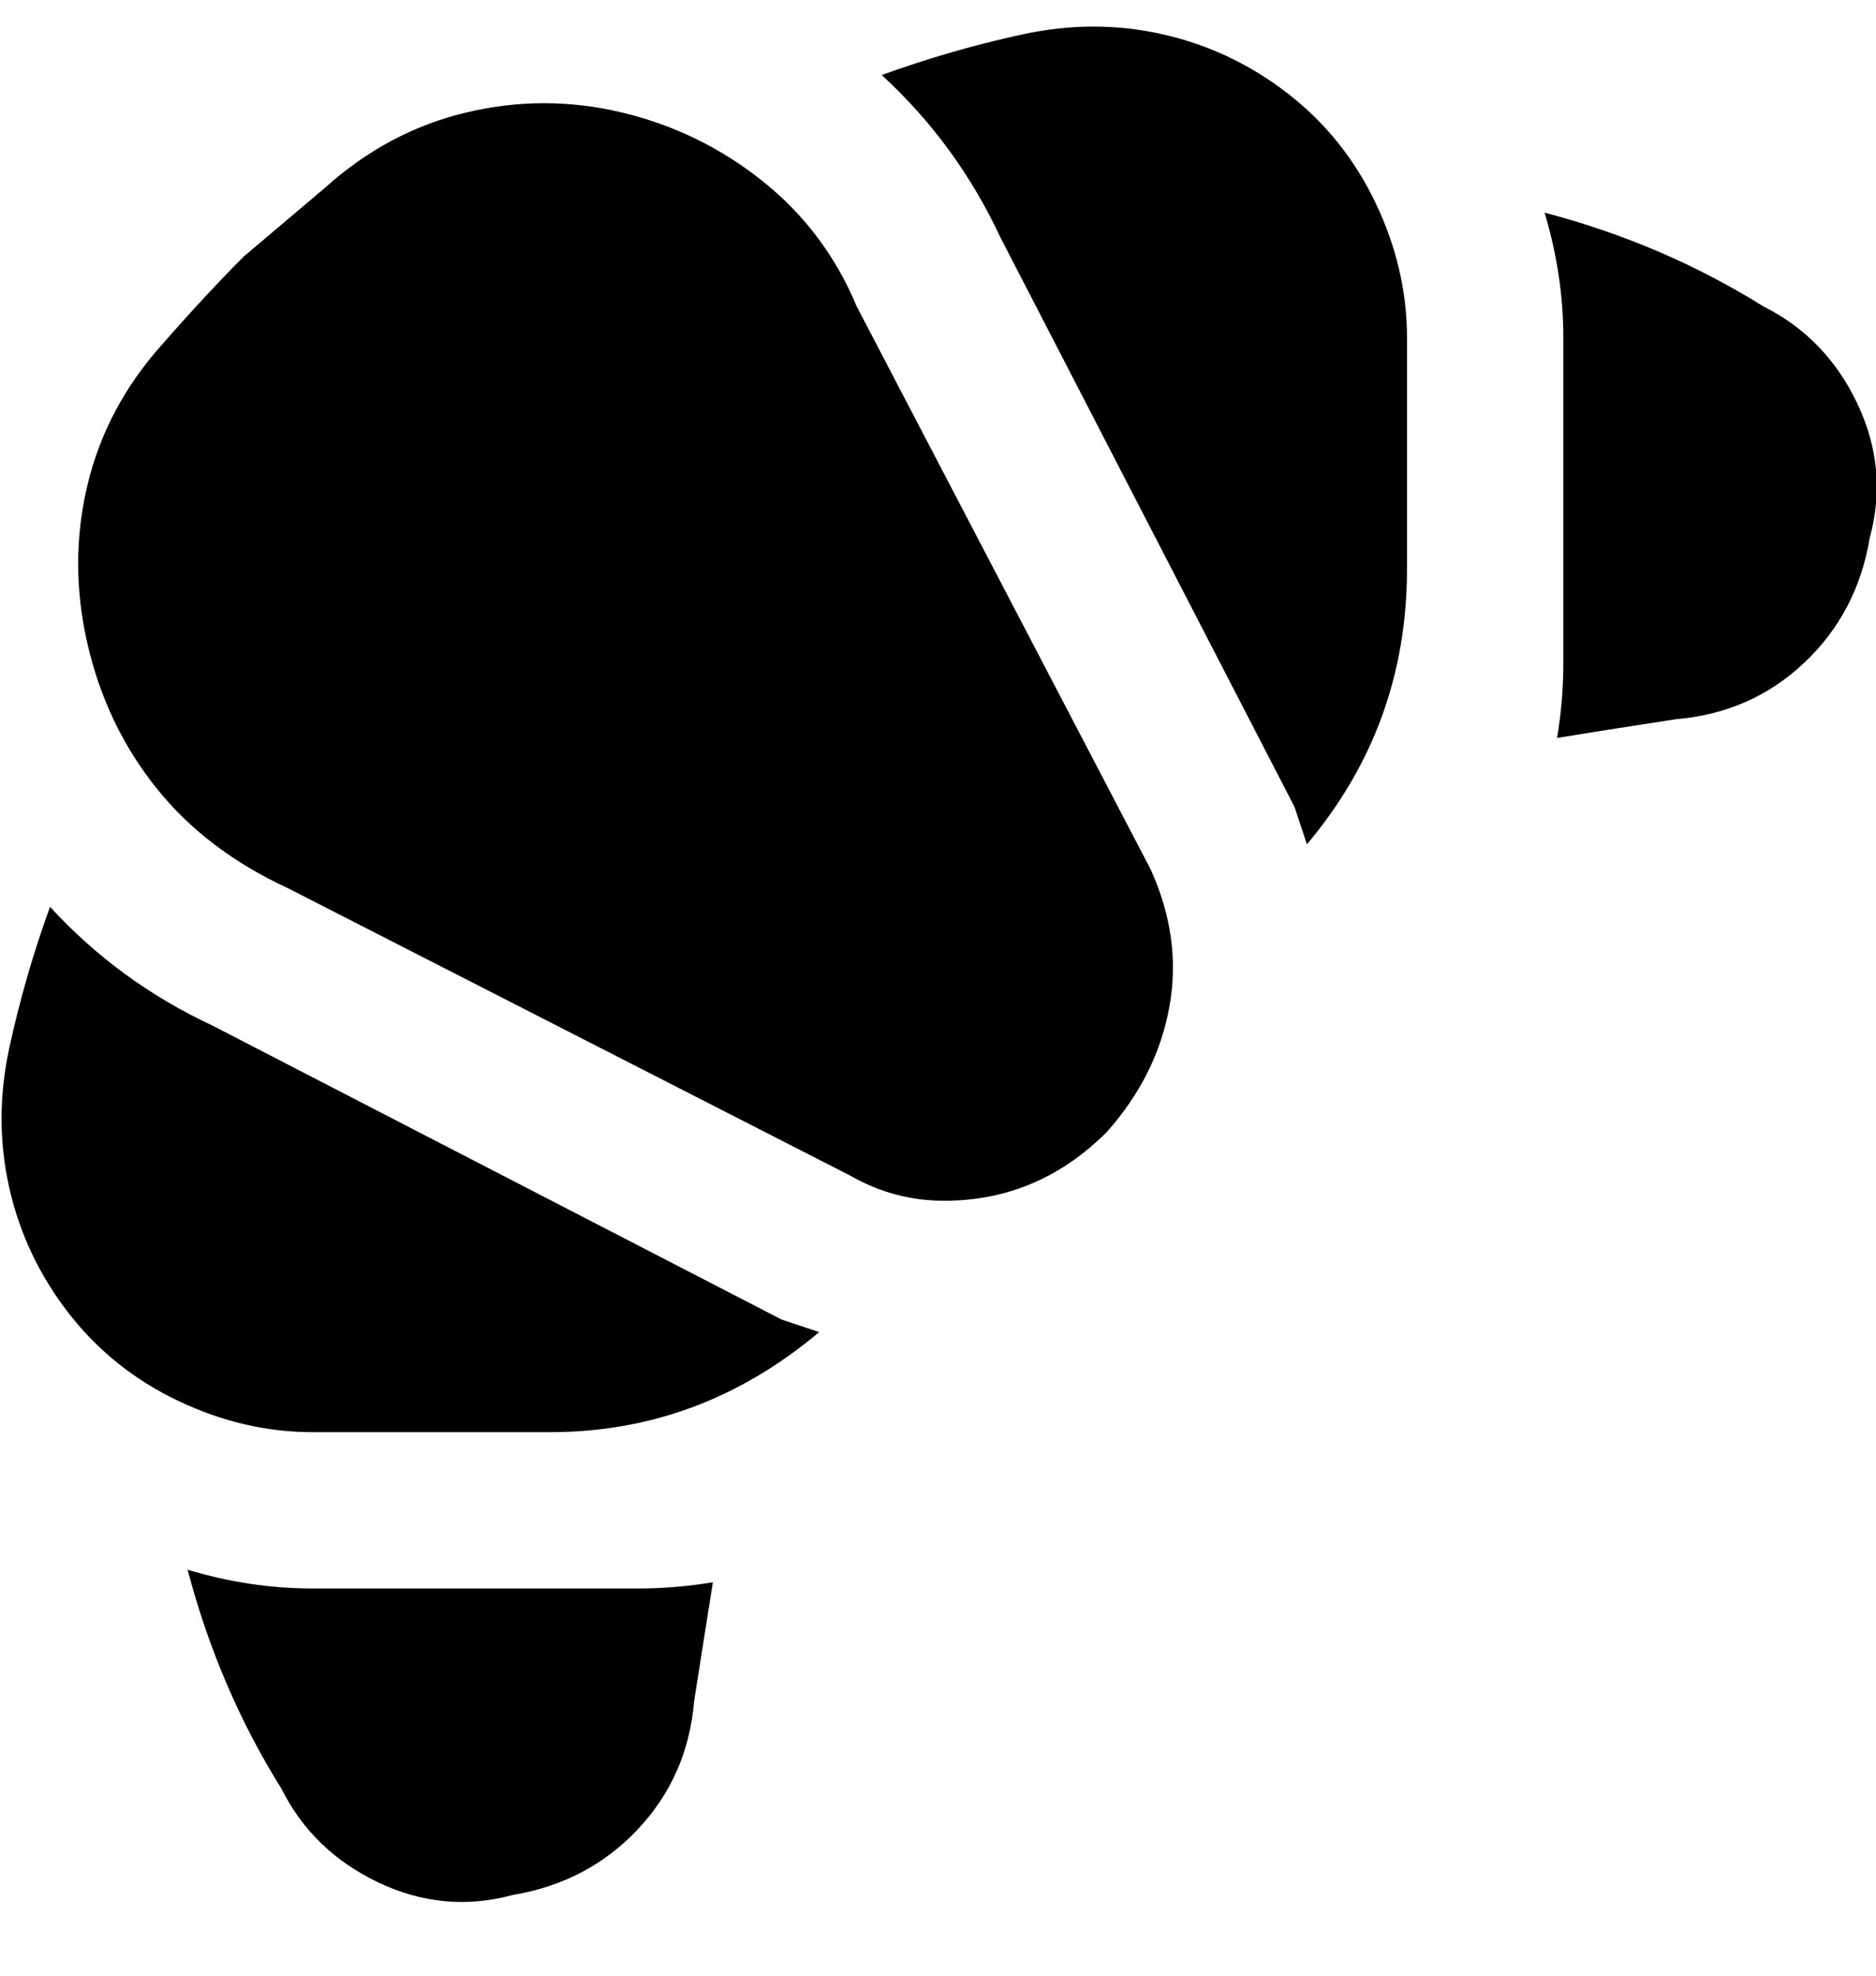 <svg viewBox="0 0 300 316" xmlns="http://www.w3.org/2000/svg"><path d="M299 86q-2 12-10.5 20t-20.5 9q-13 2-19 3 1-6 1-12V54q0-10-3-20 19 5 35 15 10 5 15 15.5t2 21.5zm-122 95q8-9 10-20t-3-22l-47-90q-5-12-15-20T99.5 18q-12.5-3-25 0T52 30L39 41q-6 6-13 14-9 10-12 22.5t0 25.5q3 13 11 23t21 16l90 46q7 4 15 4 15 0 26-11zm29-166q-9-7-20-9.5t-22.5 0Q152 8 141 12q12 11 19 26l47 91 2 6q16-19 16-44V54q0-11-5-21.5T206 15zM82 303q12-2 20-10.5t9-20.5l3-19q-6 1-12 1H50q-10 0-20-3 5 19 15 35 5 10 15.5 15t21.5 2zm-32-74h38q24 0 43-16l-6-2-91-47q-15-7-26-19-4 11-6.5 22.5t0 22.5Q4 201 11 210t17.5 14q10.5 5 21.5 5z"/></svg>